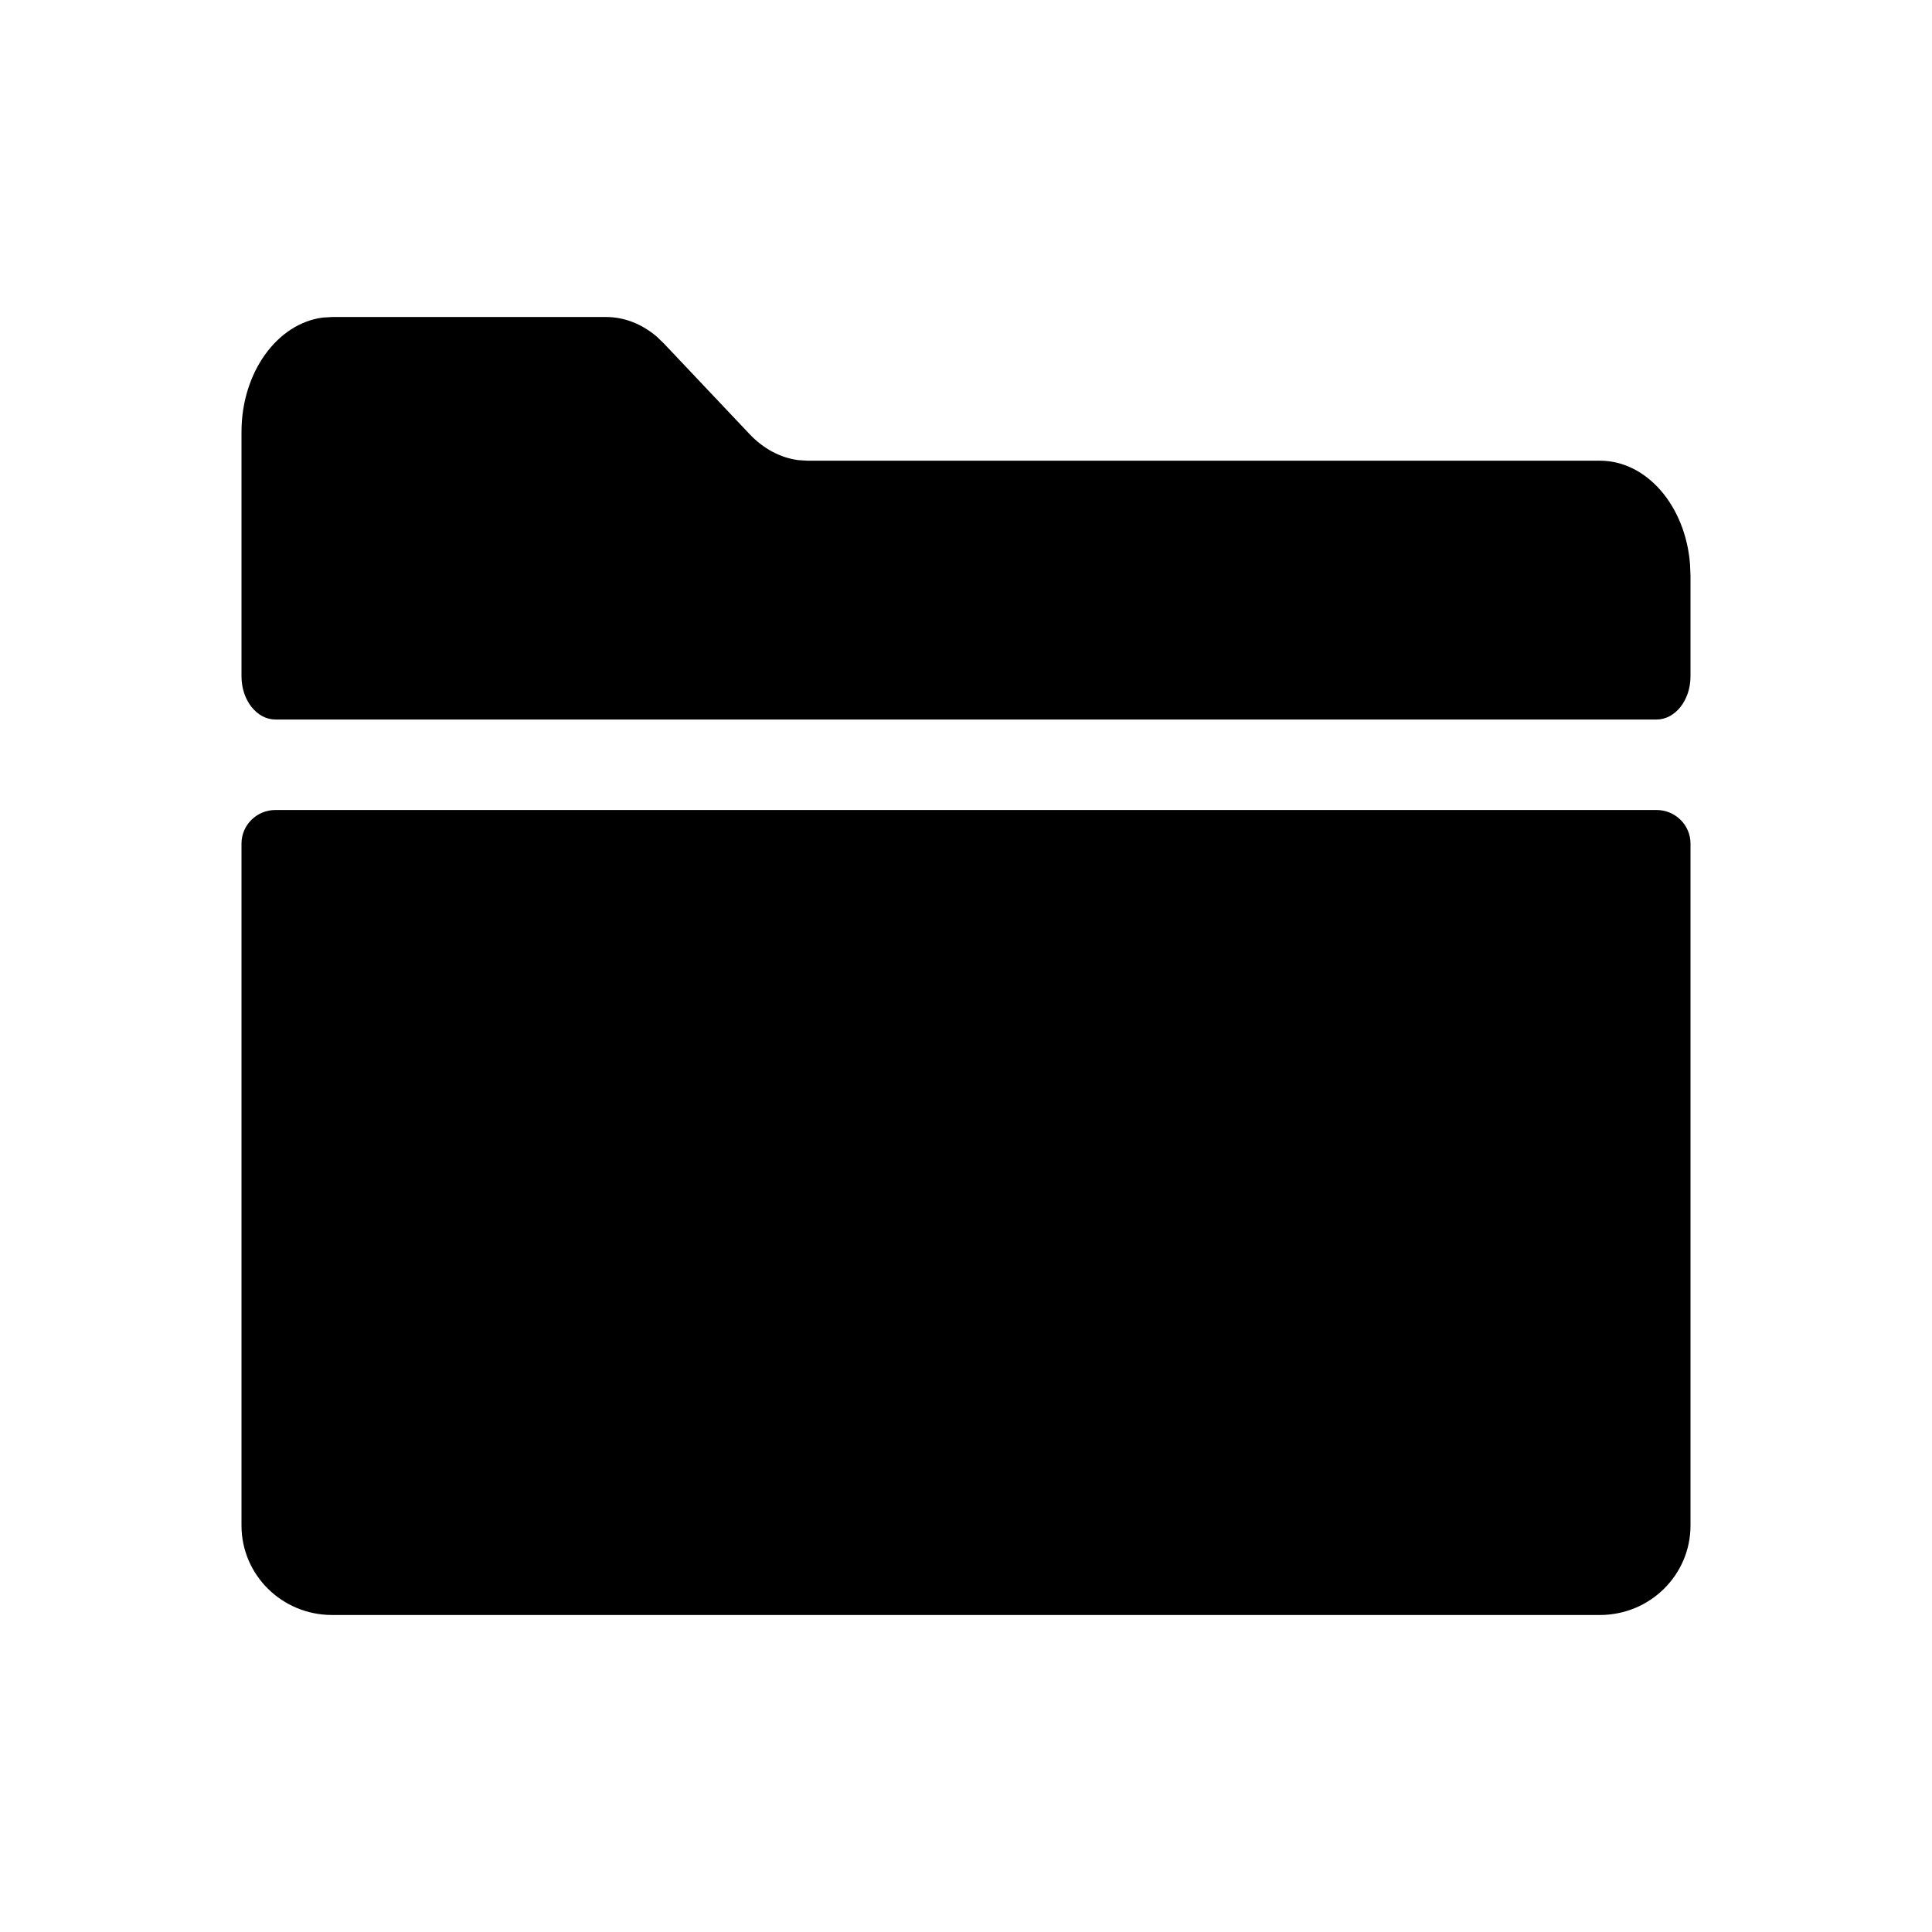 <?xml version="1.0" encoding="UTF-8"?>
<svg width="24px" height="24px" viewBox="0 0 24 24" version="1.1" xmlns="http://www.w3.org/2000/svg" xmlns:xlink="http://www.w3.org/1999/xlink">
    <title>03.Folder</title>
    <g id="Page-1" stroke="none" stroke-width="1" fill="none" fill-rule="evenodd">
        <g id="Artboard" transform="translate(-134, -101)" fill="#000000" fill-rule="nonzero">
            <g id="03.Folder" transform="translate(134, 101)">
                <path d="M20.578,10.062 C20.811,10.062 21,10.249 21,10.479 L21,18.951 C21,19.565 20.496,20.062 19.875,20.062 L4.125,20.062 C3.504,20.062 3,19.565 3,18.951 L3,10.479 C3,10.249 3.189,10.062 3.422,10.062 L20.578,10.062 Z M7.529,3.938 C7.755,3.938 7.974,4.024 8.16,4.183 L8.249,4.269 L9.311,5.392 C9.484,5.575 9.696,5.688 9.919,5.716 L10.031,5.723 L19.875,5.723 C20.457,5.723 20.937,6.285 20.994,7.006 L21,7.152 L21,8.402 C21,8.698 20.811,8.938 20.578,8.938 L3.422,8.938 C3.189,8.938 3,8.698 3,8.402 L3,5.366 C3,4.626 3.443,4.018 4.01,3.945 L4.125,3.938 L7.529,3.938 Z" id="Folder"></path>
            </g>
        </g>
    </g>
</svg>